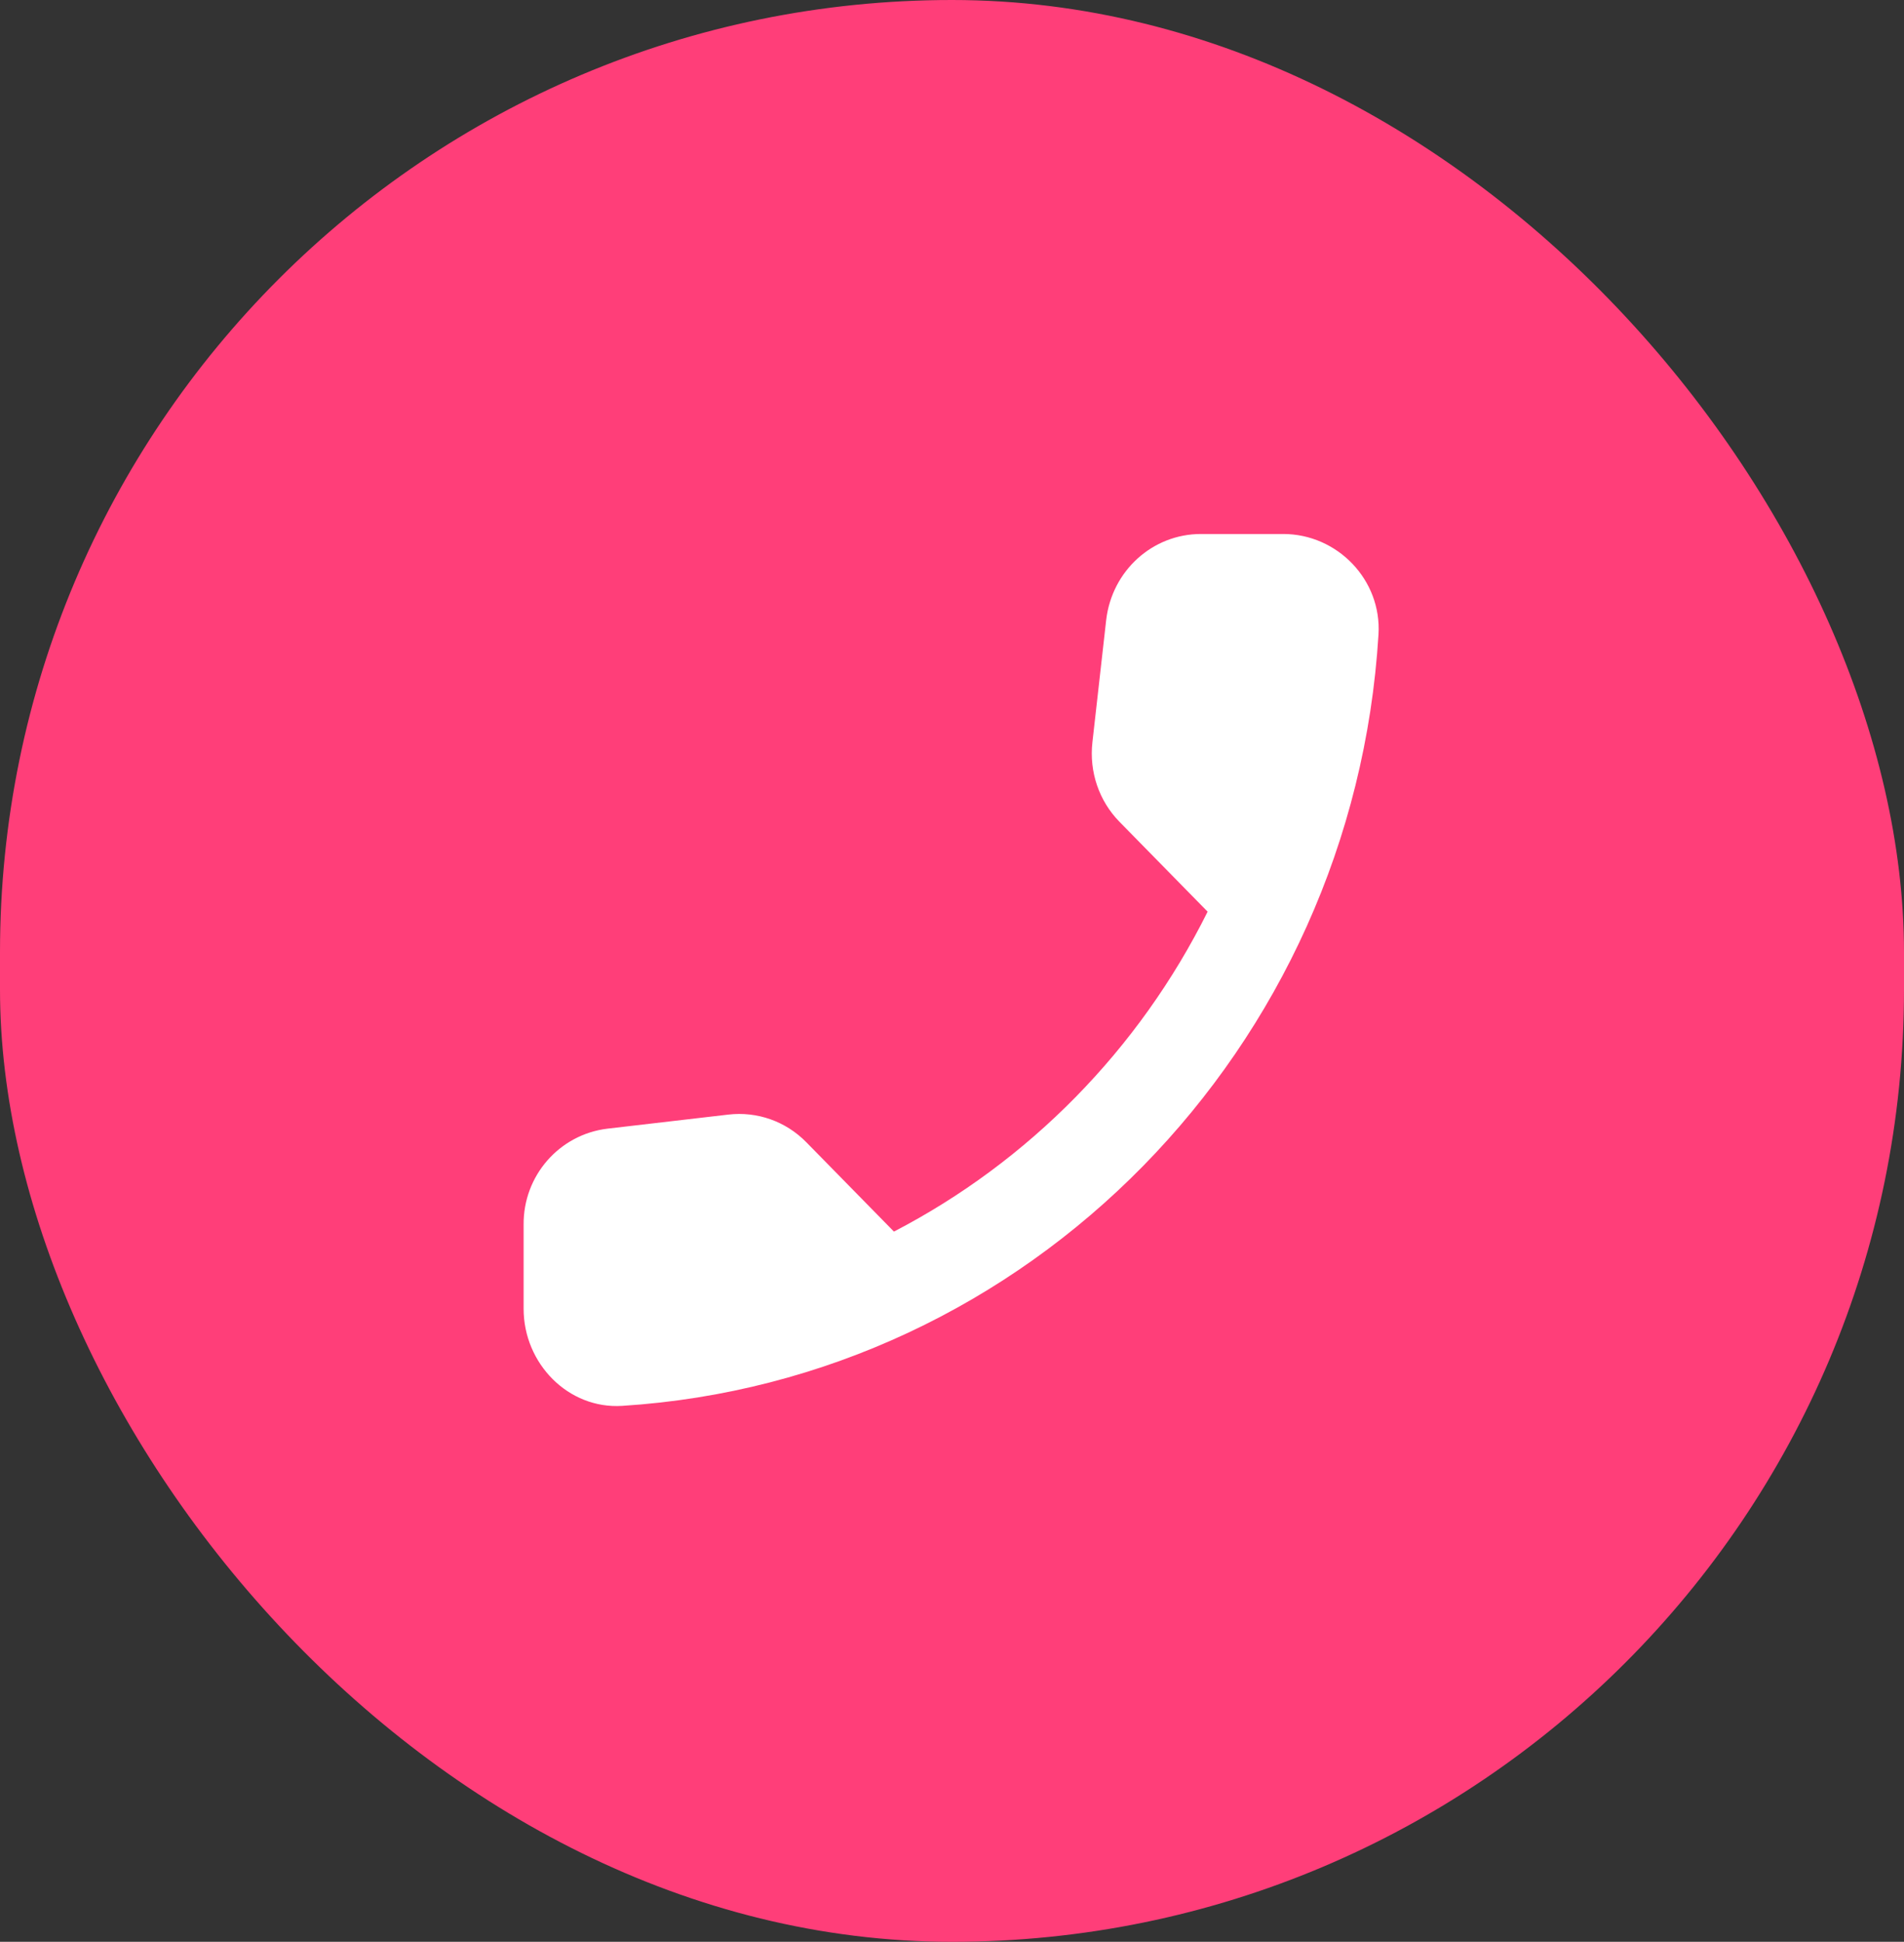 <svg width="39.235" height="40" viewBox="0 0 39.235 40" fill="none" xmlns="http://www.w3.org/2000/svg" xmlns:xlink="http://www.w3.org/1999/xlink">
	<rect x="0" y="0" width="39.235" height="40" fill="#333333" stroke="none"/>
	<desc>
			Created with Pixso.
	</desc>
	<defs/>
	<rect id="back" rx="19.617" width="39.235" height="40" fill="#FF3E79" fill-opacity="1"/>
	<path id="icon" d="M12.516 23.25L15.007 22.96C15.606 22.89 16.194 23.1 16.616 23.53L18.421 25.37C21.197 23.93 23.472 21.62 24.885 18.78L23.07 16.93C22.648 16.5 22.442 15.9 22.511 15.29L22.795 12.77C22.913 11.76 23.747 11 24.747 11L26.444 11C27.553 11 28.475 11.94 28.406 13.07C27.886 21.61 21.187 28.43 12.82 28.96C11.712 29.03 10.79 28.09 10.79 26.96L10.79 25.23C10.78 24.22 11.525 23.37 12.516 23.25Z" fill="#FFFFFF" fill-opacity="1" fill-rule="evenodd"/>
</svg>

